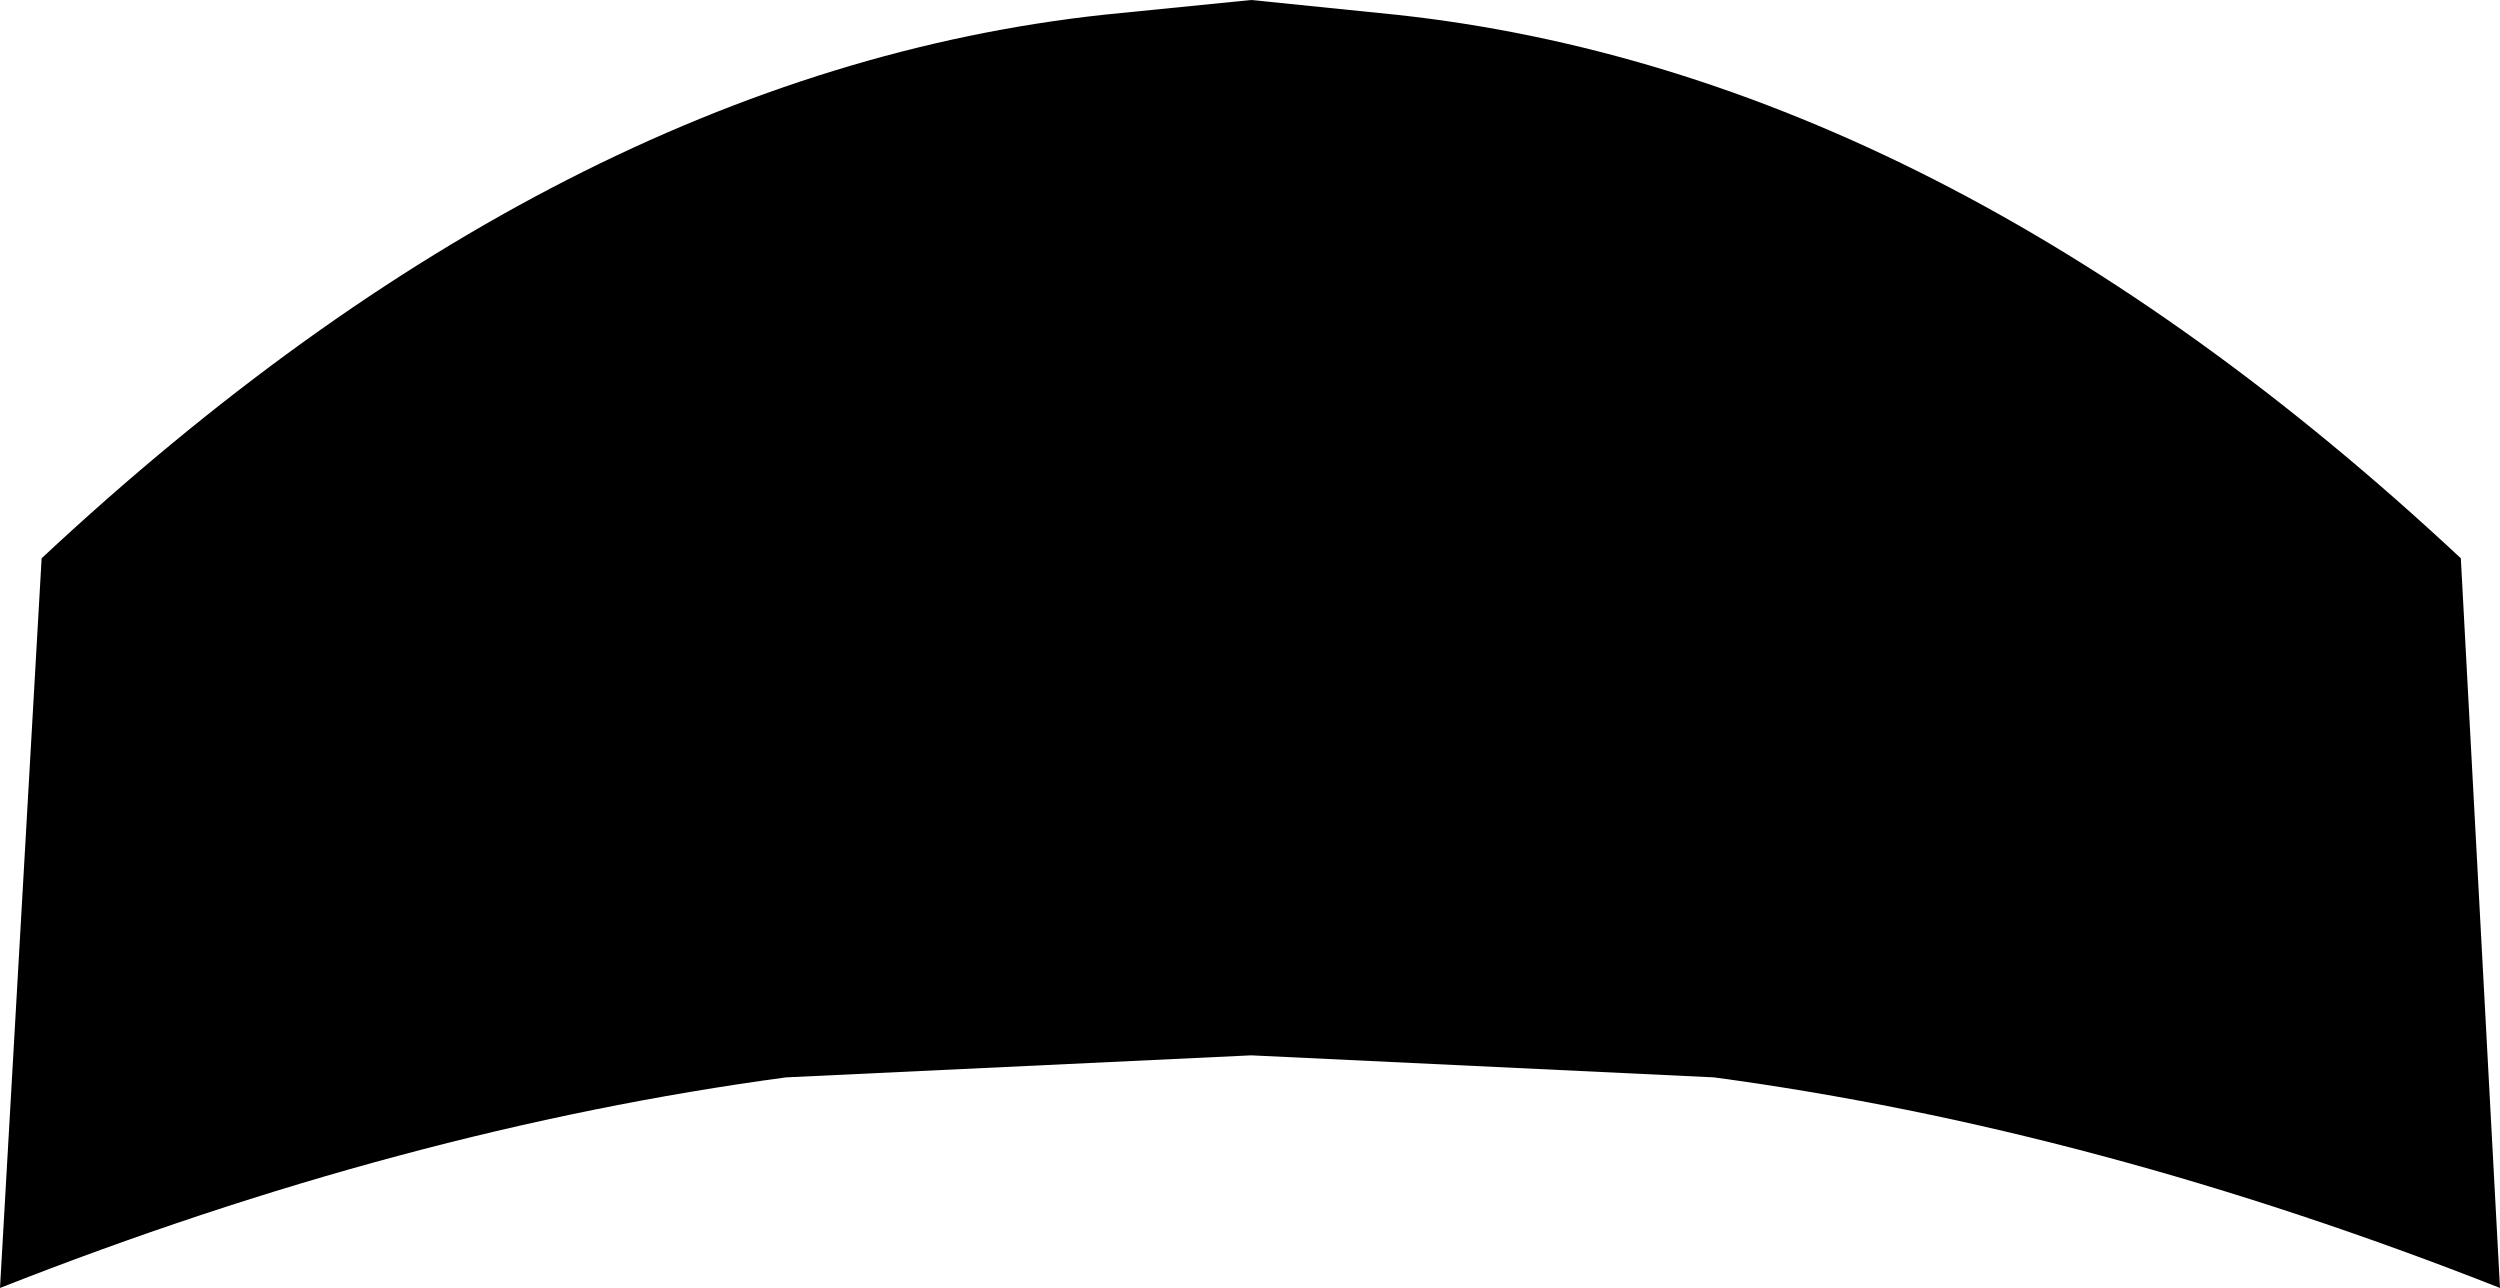 <?xml version="1.0" encoding="UTF-8" standalone="no"?>
<svg xmlns:xlink="http://www.w3.org/1999/xlink" height="26.3px" width="51.05px" xmlns="http://www.w3.org/2000/svg">
  <g transform="matrix(1.0, 0.0, 0.0, 1.0, -374.35, -101.5)">
    <path d="M375.2 112.9 Q385.8 103.0 396.9 101.8 L399.9 101.5 402.85 101.8 Q414.0 103.0 424.6 112.9 L425.4 127.8 Q417.15 124.55 409.35 123.5 L399.9 123.05 390.4 123.5 Q382.6 124.55 374.35 127.8 L375.2 112.9" fill="#000000" fill-rule="evenodd" stroke="none"/>
  </g>
</svg>
